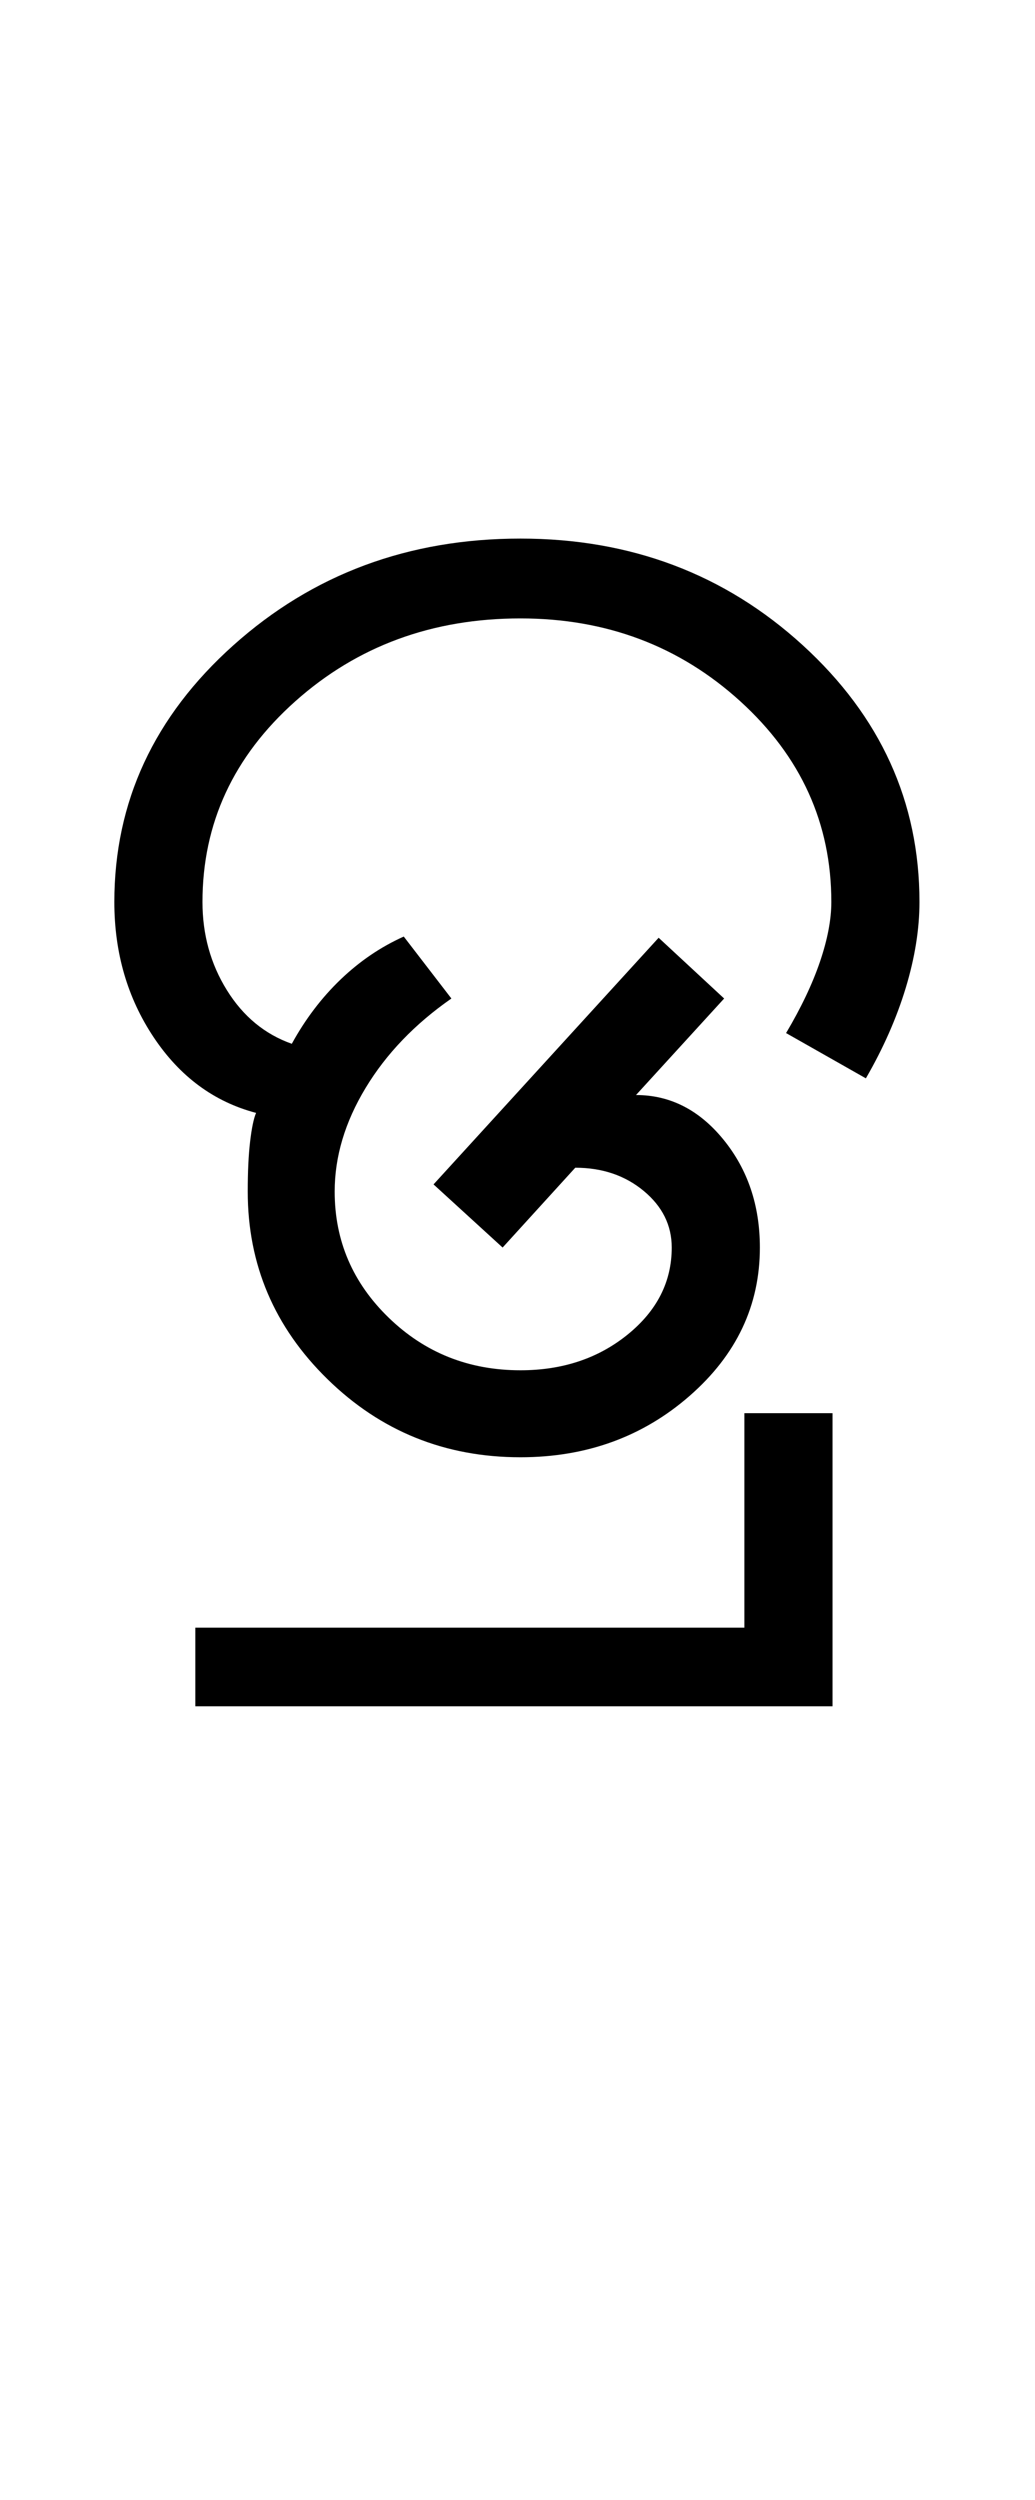 <?xml version="1.0" encoding="UTF-8"?>
<svg xmlns="http://www.w3.org/2000/svg" xmlns:xlink="http://www.w3.org/1999/xlink" width="217.25pt" height="524.5pt" viewBox="0 0 217.25 524.5" version="1.1">
<defs>
<g>
<symbol overflow="visible" id="glyph0-0">
<path style="stroke:none;" d="M 8.5 0 L 8.5 -170.5 L 76.5 -170.5 L 76.5 0 Z M 17 -8.5 L 68 -8.5 L 68 -162 L 17 -162 Z M 17 -8.5 "/>
</symbol>
<symbol overflow="visible" id="glyph0-1">
<path style="stroke:none;" d="M 93.25 3.5 C 77.414 3.5 63.914 -1.957 52.75 -12.875 C 41.582 -23.789 36 -36.914 36 -52.25 C 36 -56.414 36.164 -59.914 36.5 -62.75 C 36.832 -65.582 37.25 -67.582 37.75 -68.75 C 28.914 -71.082 21.75 -76.375 16.25 -84.625 C 10.75 -92.875 8 -102.332 8 -113 C 8 -134 16.332 -151.957 33 -166.875 C 49.664 -181.789 69.75 -189.25 93.25 -189.25 C 116.414 -189.25 136.164 -181.789 152.5 -166.875 C 168.832 -151.957 177 -134 177 -113 C 177 -107.332 176.039 -101.332 174.125 -95 C 172.207 -88.664 169.414 -82.332 165.75 -76 L 149 -85.5 C 152.164 -90.832 154.539 -95.832 156.125 -100.5 C 157.707 -105.164 158.5 -109.332 158.5 -113 C 158.5 -129.5 152.125 -143.539 139.375 -155.125 C 126.625 -166.707 111.25 -172.5 93.25 -172.5 C 74.75 -172.5 59 -166.707 46 -155.125 C 33 -143.539 26.5 -129.5 26.5 -113 C 26.5 -106.164 28.207 -100 31.625 -94.5 C 35.039 -89 39.582 -85.25 45.25 -83.25 C 48.082 -88.414 51.5 -92.914 55.5 -96.75 C 59.5 -100.582 63.914 -103.582 68.75 -105.75 L 78.75 -92.75 C 71.082 -87.414 65.082 -81.164 60.75 -74 C 56.414 -66.832 54.25 -59.582 54.25 -52.25 C 54.25 -41.914 58.039 -33.082 65.625 -25.75 C 73.207 -18.414 82.414 -14.75 93.25 -14.75 C 102.082 -14.75 109.582 -17.25 115.75 -22.25 C 121.914 -27.25 125 -33.332 125 -40.5 C 125 -45.164 123.039 -49.125 119.125 -52.375 C 115.207 -55.625 110.414 -57.25 104.75 -57.25 L 89.5 -40.5 L 75 -53.75 L 122.25 -105.5 L 136 -92.75 L 117.5 -72.5 C 124.664 -72.5 130.789 -69.375 135.875 -63.125 C 140.957 -56.875 143.5 -49.332 143.5 -40.5 C 143.5 -28.332 138.582 -17.957 128.75 -9.375 C 118.914 -0.789 107.082 3.5 93.25 3.5 Z M 25 55.75 L 25 39.25 L 140.25 39.25 L 140.25 -5.75 L 158.75 -5.75 L 158.75 55.75 Z M 25 55.75 "/>
</symbol>
</g>
</defs>
<g id="surface1">
<rect x="0" y="0" width="217.25" height="524.5" style="fill:rgb(100%,100%,100%);fill-opacity:1;stroke:none;"/>
<g style="fill:rgb(0%,0%,0%);fill-opacity:1;">
  <use xlink:href="#glyph0-1" x="16" y="302.25"/>
</g>
</g>
</svg>
